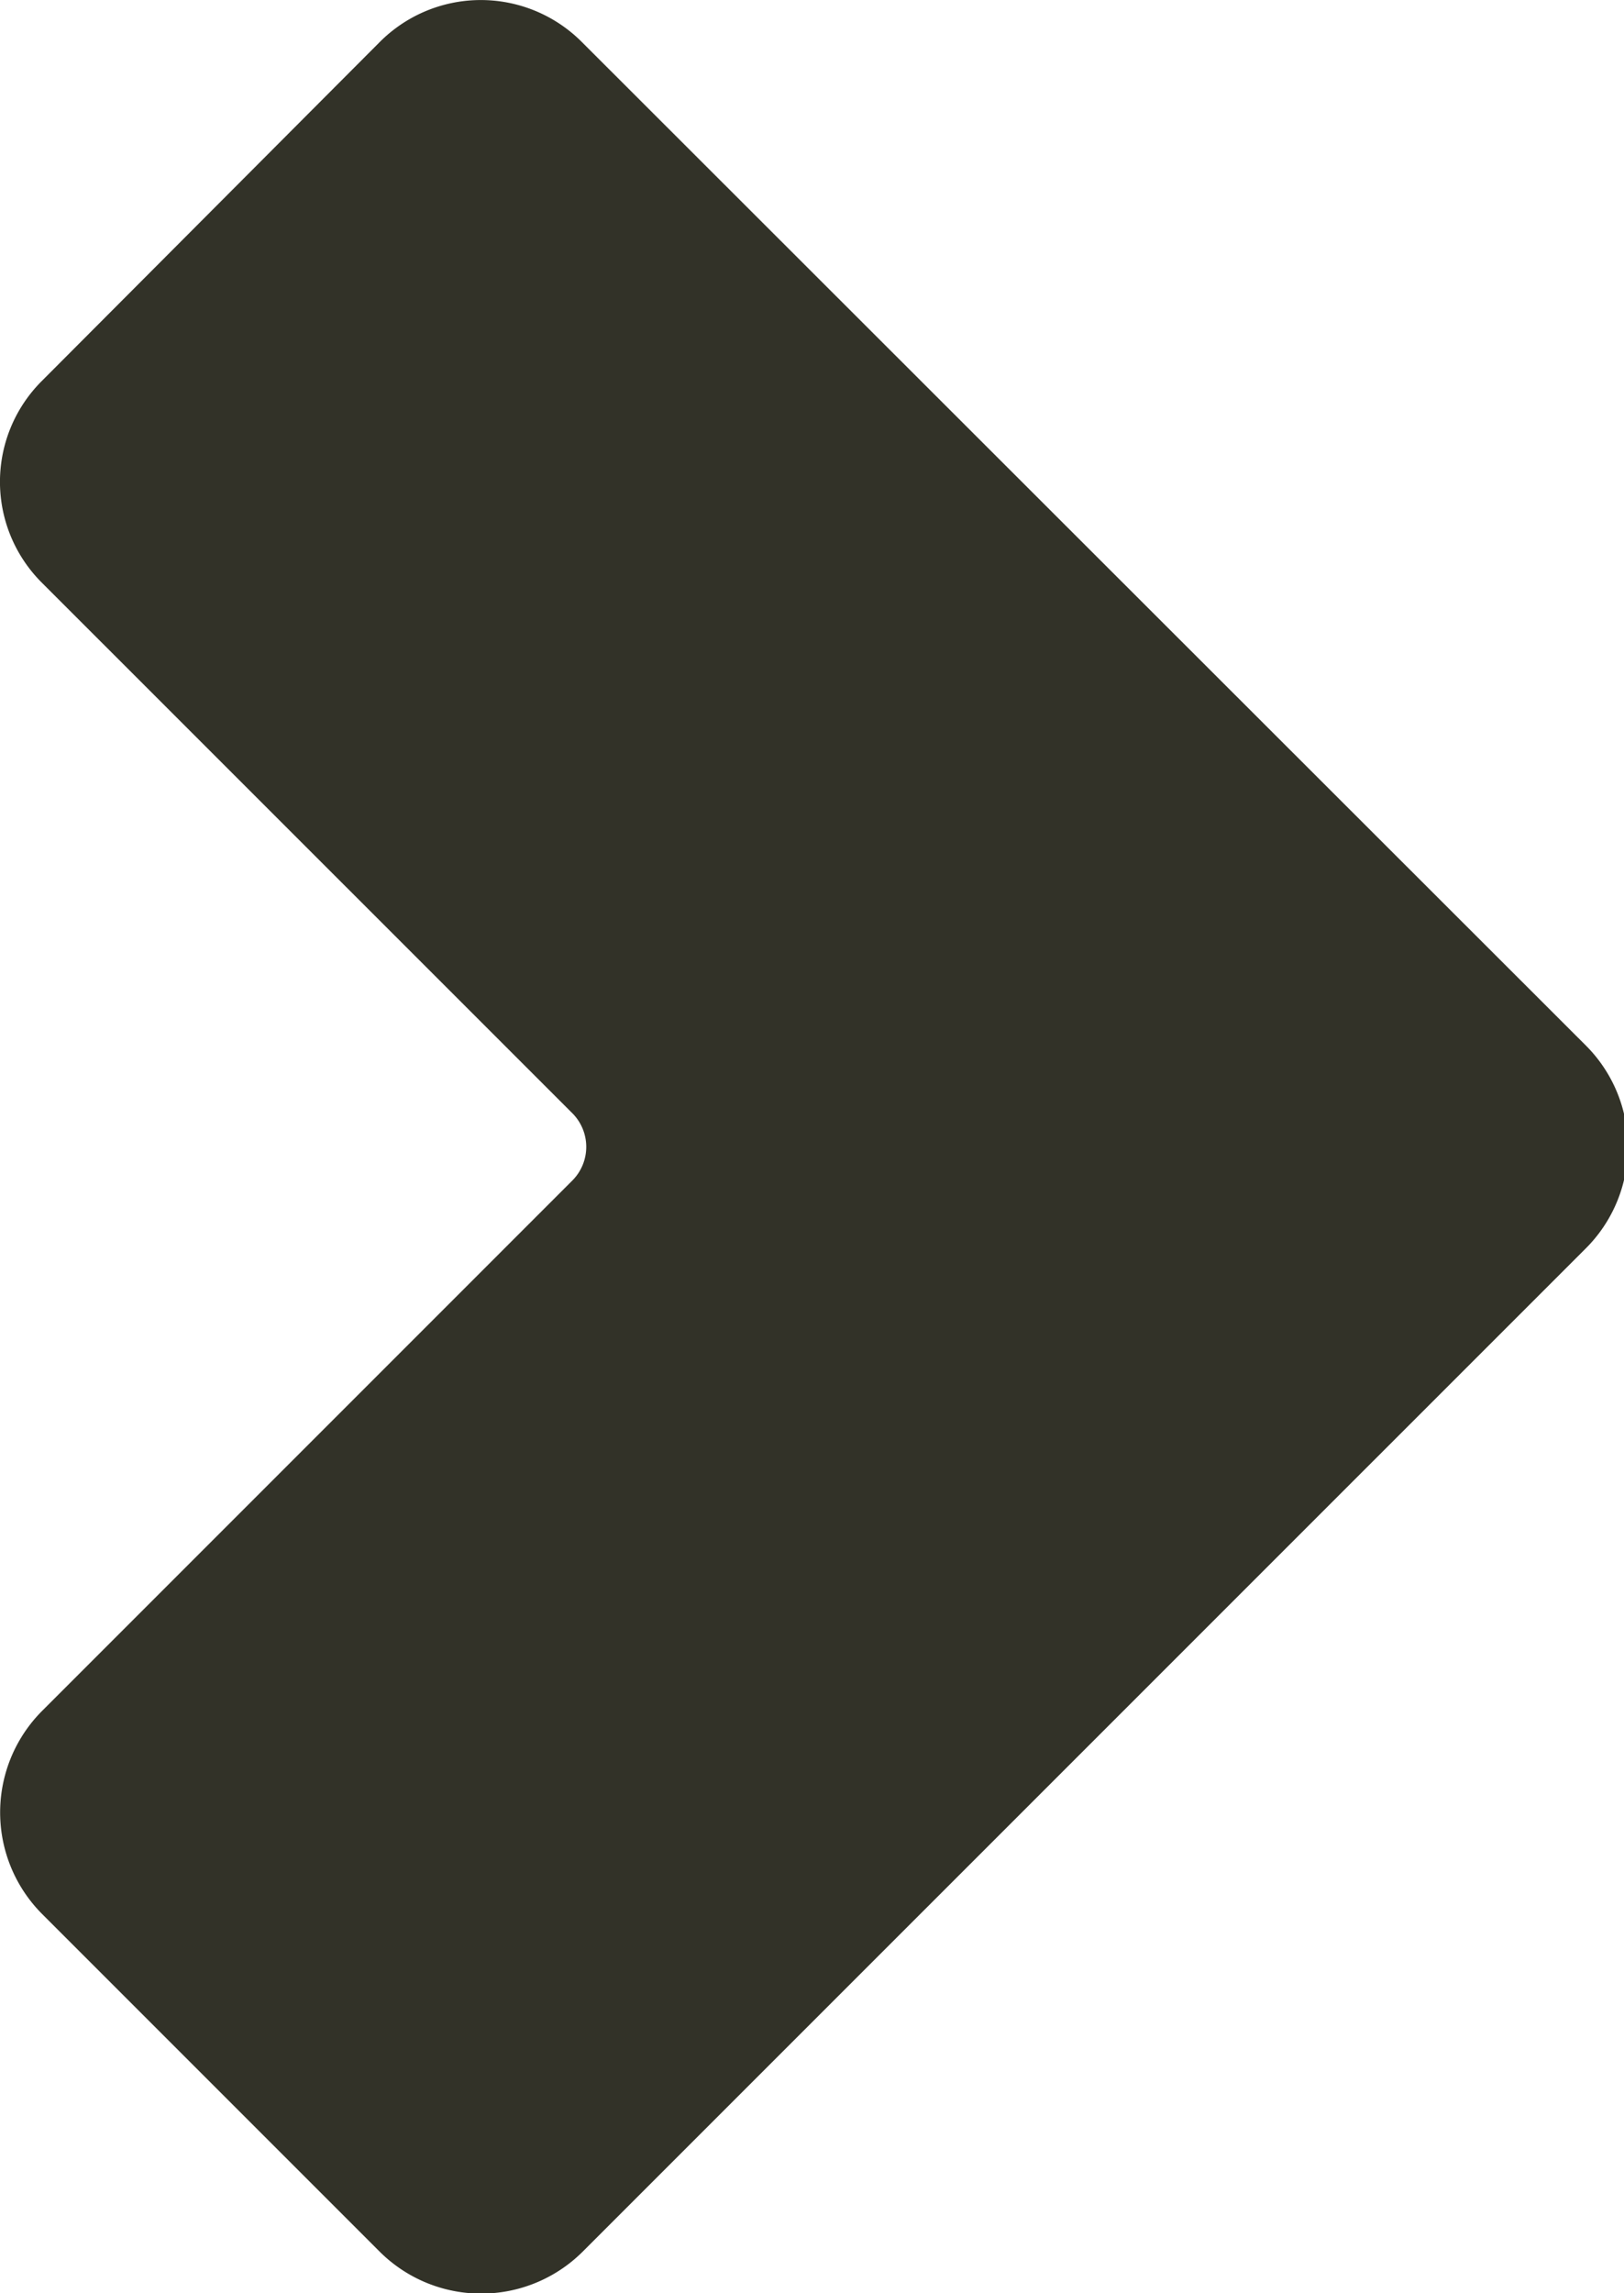 <svg width="17" height="24" viewBox="0 0 17 24" xmlns="http://www.w3.org/2000/svg"><title>Fill 1</title><g id="Symbols" fill="none" fill-rule="evenodd"><g id="Icons/24x24/Arrow/Black" transform="translate(-4)" fill="#323228"><path d="M20.601 13.064L10.102 23.562a1.505 1.505 0 0 1-2.13 0l-3.529-3.529a1.505 1.505 0 0 1 0-2.13l5.55-5.55a.499.499 0 0 0 0-.701l-5.55-5.549a1.49 1.49 0 0 1 0-2.121l3.53-3.54a1.493 1.493 0 0 1 2.12 0l10.508 10.5a1.5 1.5 0 0 1 0 2.122" id="Fill-1"/></g></g></svg>